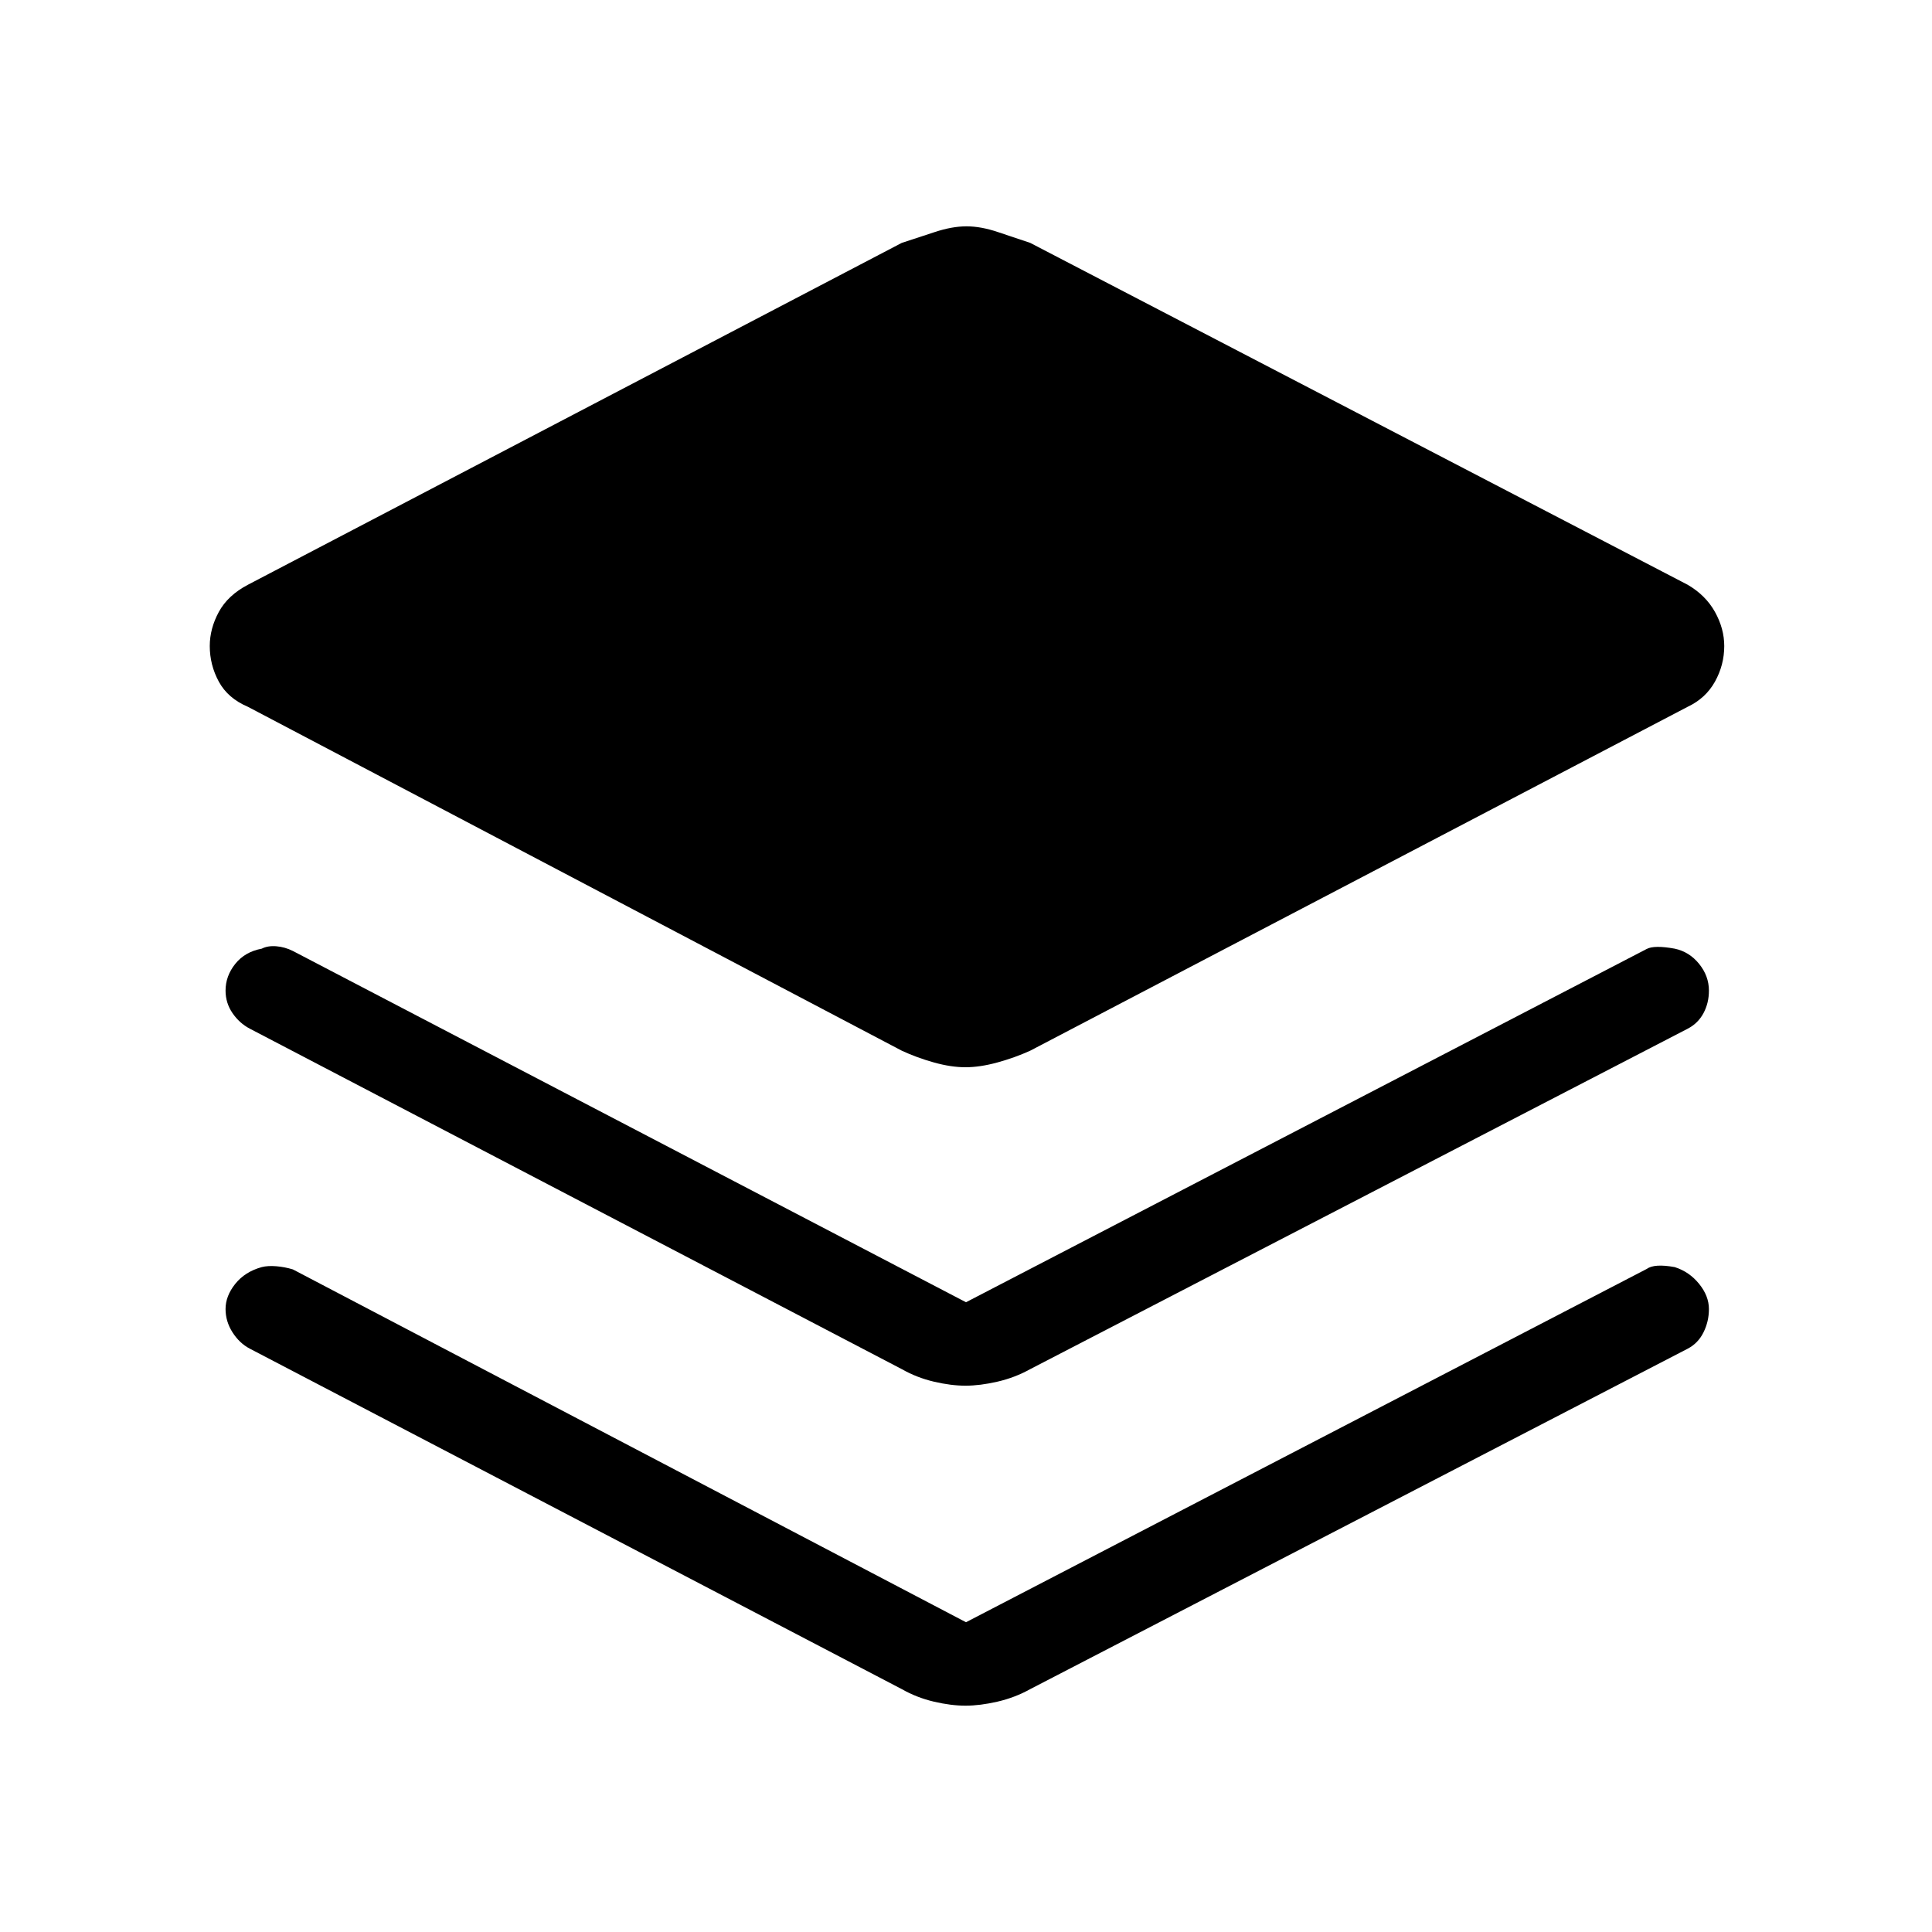 <svg xmlns="http://www.w3.org/2000/svg" height="48" viewBox="0 -960 960 960" width="48"><path d="M479.75-429.692q-7.212 0-15.72-2.385-8.508-2.384-15.953-5.846L123.231-608.769q-10-4.231-14.5-12.524t-4.5-17.707q0-8.645 4.5-16.938t14.5-13.524l324.846-169.846q7.606-2.461 16.284-5.346 8.677-2.885 15.889-2.885t15.72 2.885q8.508 2.885 15.953 5.346l326.616 169.846q9 5.231 13.615 13.524T856.769-639q0 9.414-4.615 17.707-4.615 8.293-13.615 12.524L511.923-437.923q-7.606 3.462-16.284 5.846-8.677 2.385-15.889 2.385Zm.25 116.769 338.231-175.539q3.769-2 13.923-.153 7.258 1.538 12.129 7.563 4.871 6.025 4.871 13.283 0 6.154-2.692 11.192-2.693 5.039-7.847 7.731L511.923-279.692q-7.606 4.231-16.284 6.231-8.677 2-15.889 2t-15.72-2q-8.508-2-15.953-6.231L124.154-448.846q-5.154-2.692-8.616-7.731-3.461-5.038-3.461-11.192 0-7.258 4.819-13.283 4.82-6.025 13.172-7.563 3.009-1.539 7.24-1.193 4.23.346 8.23 2.346L480-312.923Zm0 159 338.231-175.539q3.769-2.769 13.923-.923 7.258 2.308 12.129 8.333 4.871 6.025 4.871 12.514 0 6.153-2.692 11.577-2.693 5.423-7.847 8.115L511.923-120.692q-7.606 4.231-16.284 6.231-8.677 2-15.889 2t-15.72-2q-8.508-2-15.953-6.231L124.154-289.846q-5.154-2.692-8.616-8.115-3.461-5.424-3.461-11.577 0-6.489 4.819-12.514 4.82-6.025 13.172-8.333 3.009-.769 7.24-.423 4.23.346 8.23 1.577L480-153.923Z"/></svg>